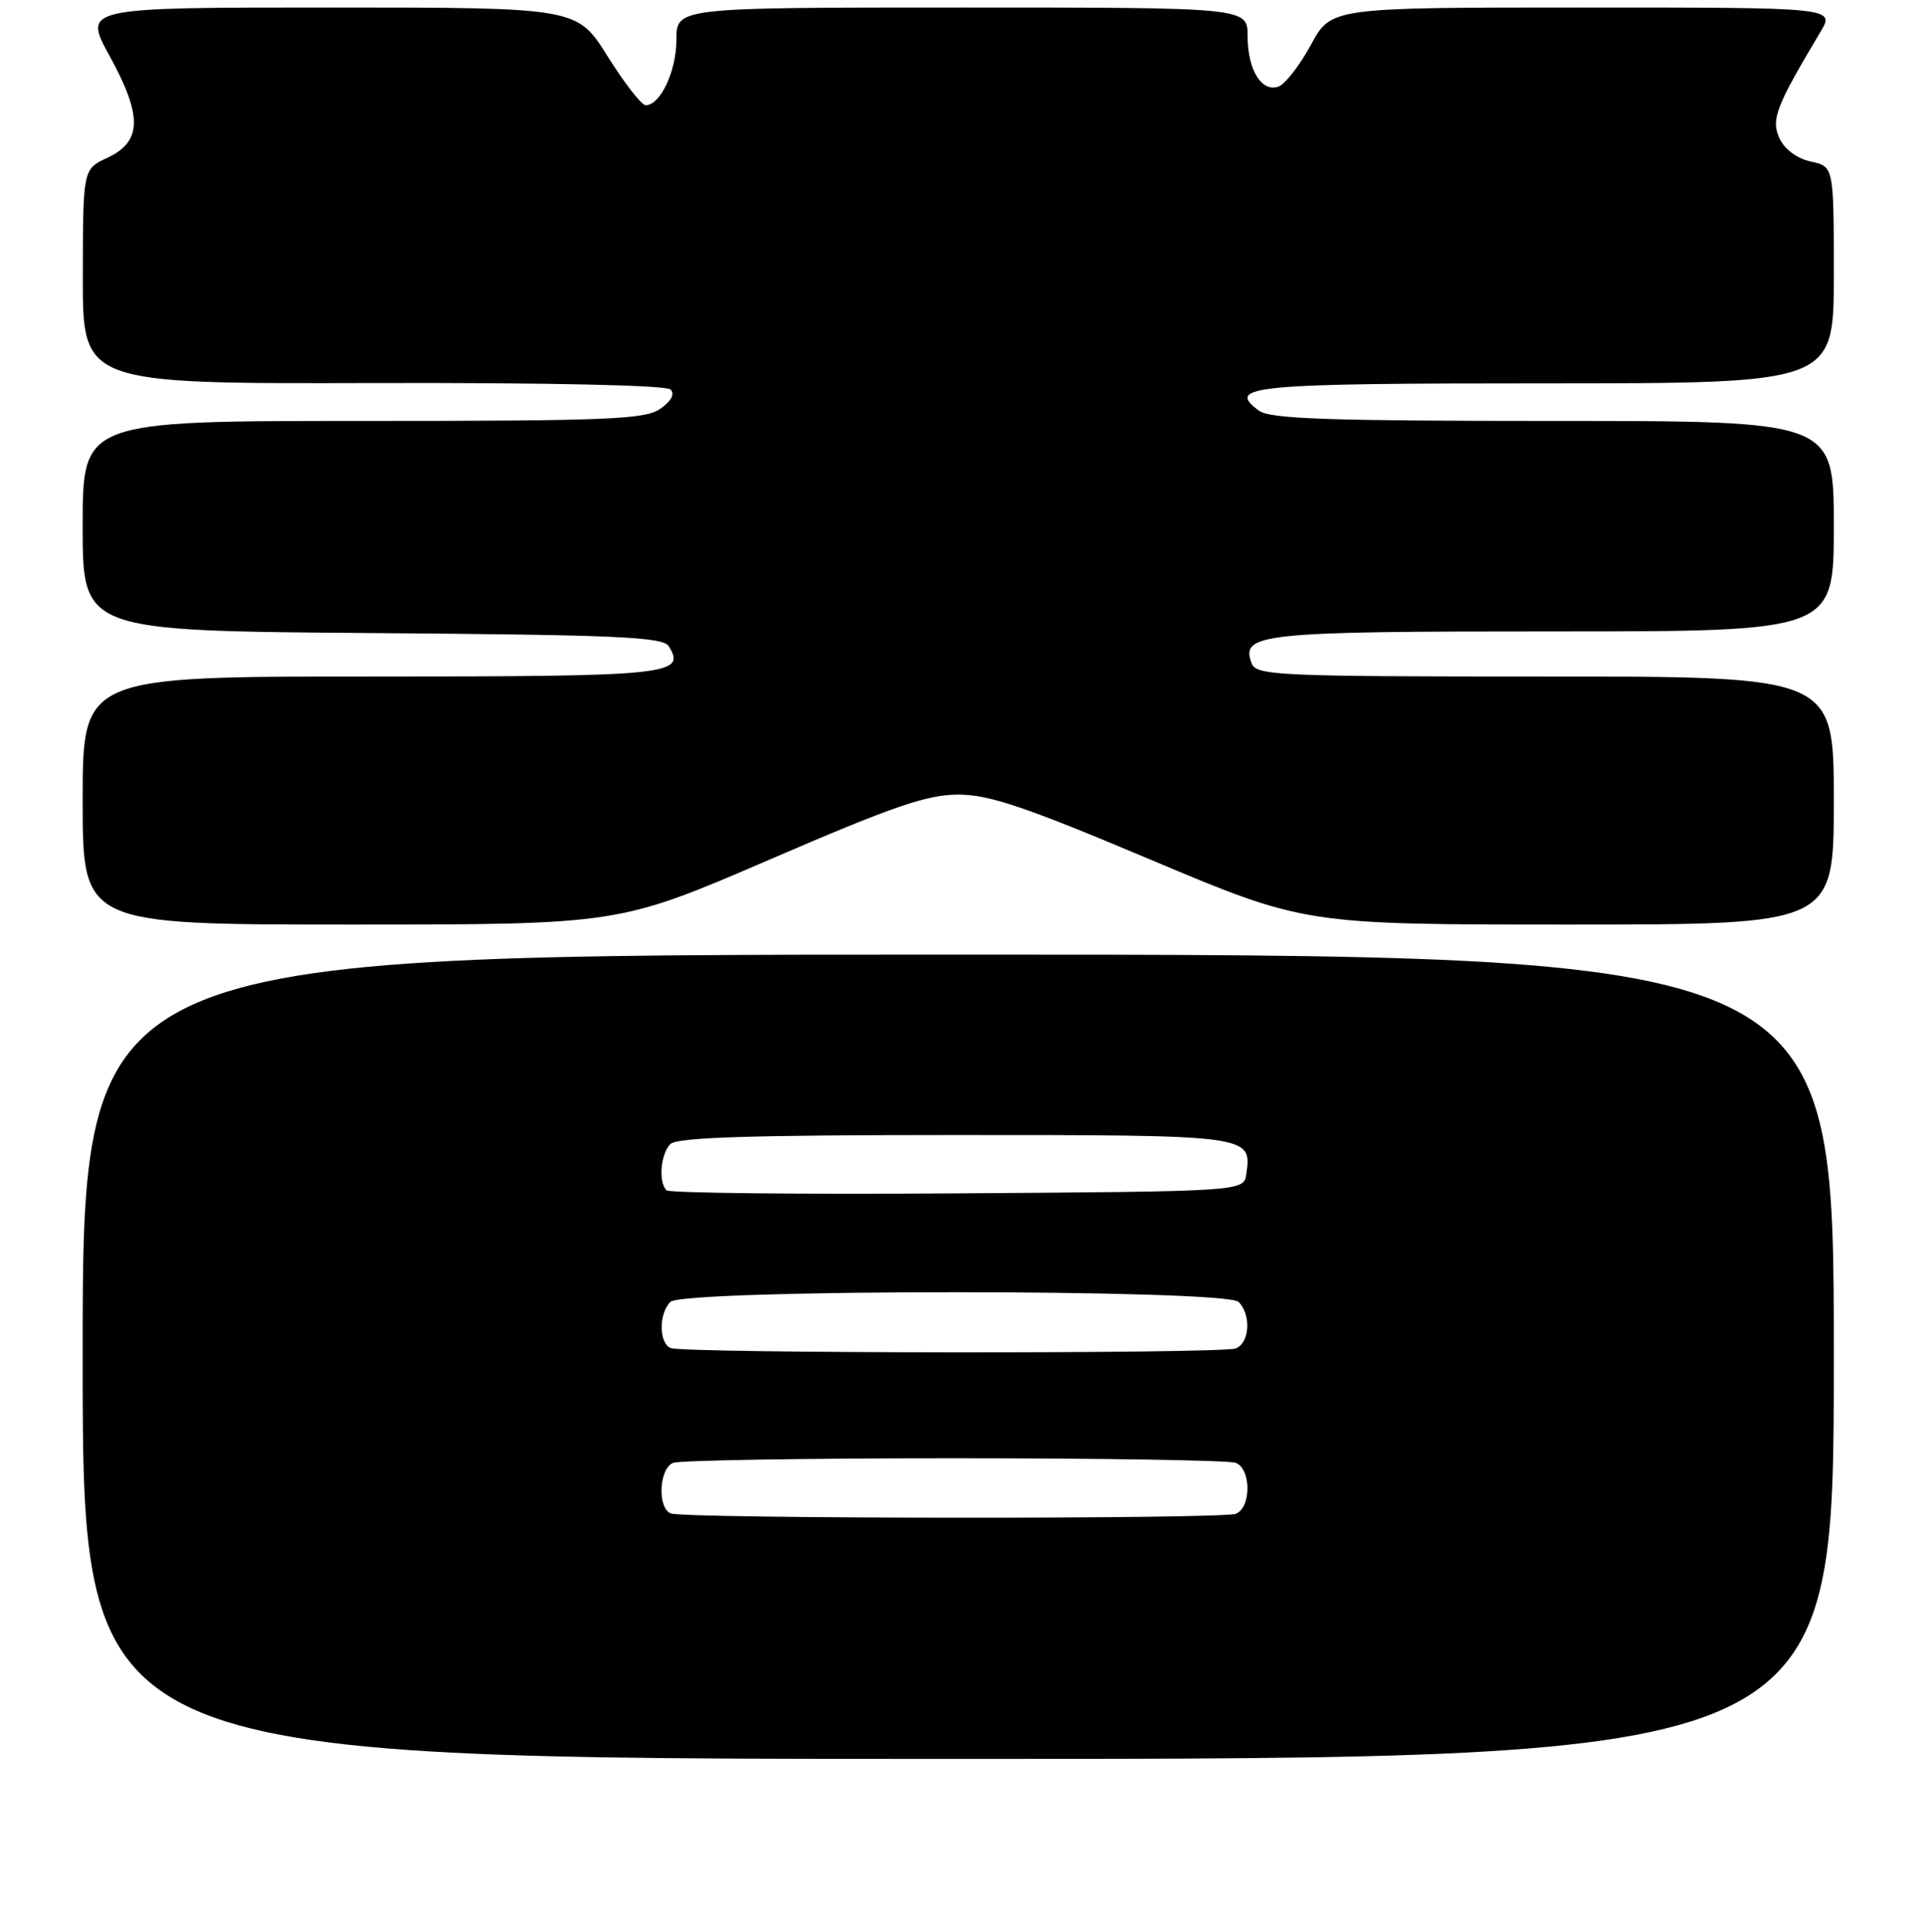 <?xml version="1.0" encoding="UTF-8" standalone="no"?>
<!DOCTYPE svg PUBLIC "-//W3C//DTD SVG 1.1//EN" "http://www.w3.org/Graphics/SVG/1.1/DTD/svg11.dtd" >
<svg xmlns="http://www.w3.org/2000/svg" xmlns:xlink="http://www.w3.org/1999/xlink" version="1.1" viewBox="0 0 256 257">
 <g >
 <path fill="currentColor"
d=" M 244.00 180.50 C 244.00 127.00 244.00 127.00 127.50 127.00 C 11.00 127.00 11.00 127.00 11.00 180.50 C 11.00 234.00 11.00 234.00 127.50 234.00 C 244.00 234.00 244.00 234.00 244.00 180.50 Z  M 102.39 114.36 C 118.81 107.27 123.34 105.71 127.50 105.71 C 131.62 105.71 136.41 107.33 153.08 114.36 C 173.58 123.00 173.58 123.00 208.79 123.00 C 244.00 123.00 244.00 123.00 244.00 106.50 C 244.00 90.00 244.00 90.00 205.61 90.00 C 170.19 90.00 167.16 89.87 166.55 88.28 C 165.02 84.27 167.59 84.00 206.69 84.00 C 244.00 84.00 244.00 84.00 244.00 70.00 C 244.00 56.00 244.00 56.00 206.69 56.00 C 176.97 56.00 169.01 55.73 167.54 54.65 C 162.99 51.33 166.41 51.00 205.56 51.00 C 244.00 51.00 244.00 51.00 244.00 36.58 C 244.00 22.16 244.00 22.16 240.94 21.49 C 239.07 21.08 237.44 19.86 236.76 18.38 C 235.63 15.89 236.28 14.20 242.22 4.25 C 244.16 1.00 244.16 1.00 210.64 1.00 C 177.12 1.00 177.12 1.00 174.44 5.94 C 172.96 8.66 171.03 11.16 170.15 11.50 C 167.89 12.36 166.00 9.32 166.00 4.81 C 166.00 1.00 166.00 1.00 128.00 1.00 C 90.00 1.00 90.00 1.00 90.00 5.28 C 90.00 9.45 87.87 14.00 85.91 14.00 C 85.37 14.00 83.09 11.08 80.85 7.50 C 76.78 1.00 76.78 1.00 43.91 1.00 C 11.04 1.00 11.04 1.00 14.59 7.46 C 18.98 15.45 18.90 18.85 14.27 21.00 C 11.04 22.50 11.04 22.50 11.02 36.78 C 11.00 51.06 11.00 51.06 49.63 50.96 C 72.90 50.90 88.64 51.24 89.22 51.82 C 89.82 52.42 89.32 53.36 87.86 54.38 C 85.84 55.80 80.98 56.00 48.28 56.00 C 11.00 56.00 11.00 56.00 11.00 69.97 C 11.00 83.93 11.00 83.93 49.54 84.22 C 82.11 84.46 88.21 84.73 88.98 85.97 C 91.34 89.78 89.20 90.00 49.38 90.00 C 11.00 90.00 11.00 90.00 11.00 106.50 C 11.00 123.00 11.00 123.00 46.67 123.00 C 82.35 123.00 82.35 123.00 102.39 114.36 Z  M 89.25 201.34 C 87.43 200.60 87.69 195.33 89.58 194.61 C 90.45 194.27 107.29 194.00 127.00 194.00 C 146.71 194.00 163.55 194.27 164.42 194.61 C 166.50 195.41 166.50 200.59 164.42 201.39 C 162.53 202.12 91.05 202.06 89.25 201.34 Z  M 89.25 179.34 C 87.66 178.70 87.63 174.77 89.20 173.20 C 90.92 171.48 163.08 171.48 164.80 173.20 C 166.51 174.91 166.28 178.68 164.42 179.39 C 162.53 180.12 91.05 180.06 89.25 179.34 Z  M 88.68 158.35 C 87.58 157.25 87.90 153.50 89.20 152.20 C 90.09 151.31 99.88 151.00 127.08 151.00 C 166.61 151.00 166.56 150.99 165.83 156.19 C 165.50 158.50 165.50 158.50 127.43 158.76 C 106.49 158.91 89.05 158.72 88.68 158.35 Z "/>
</g>
</svg>